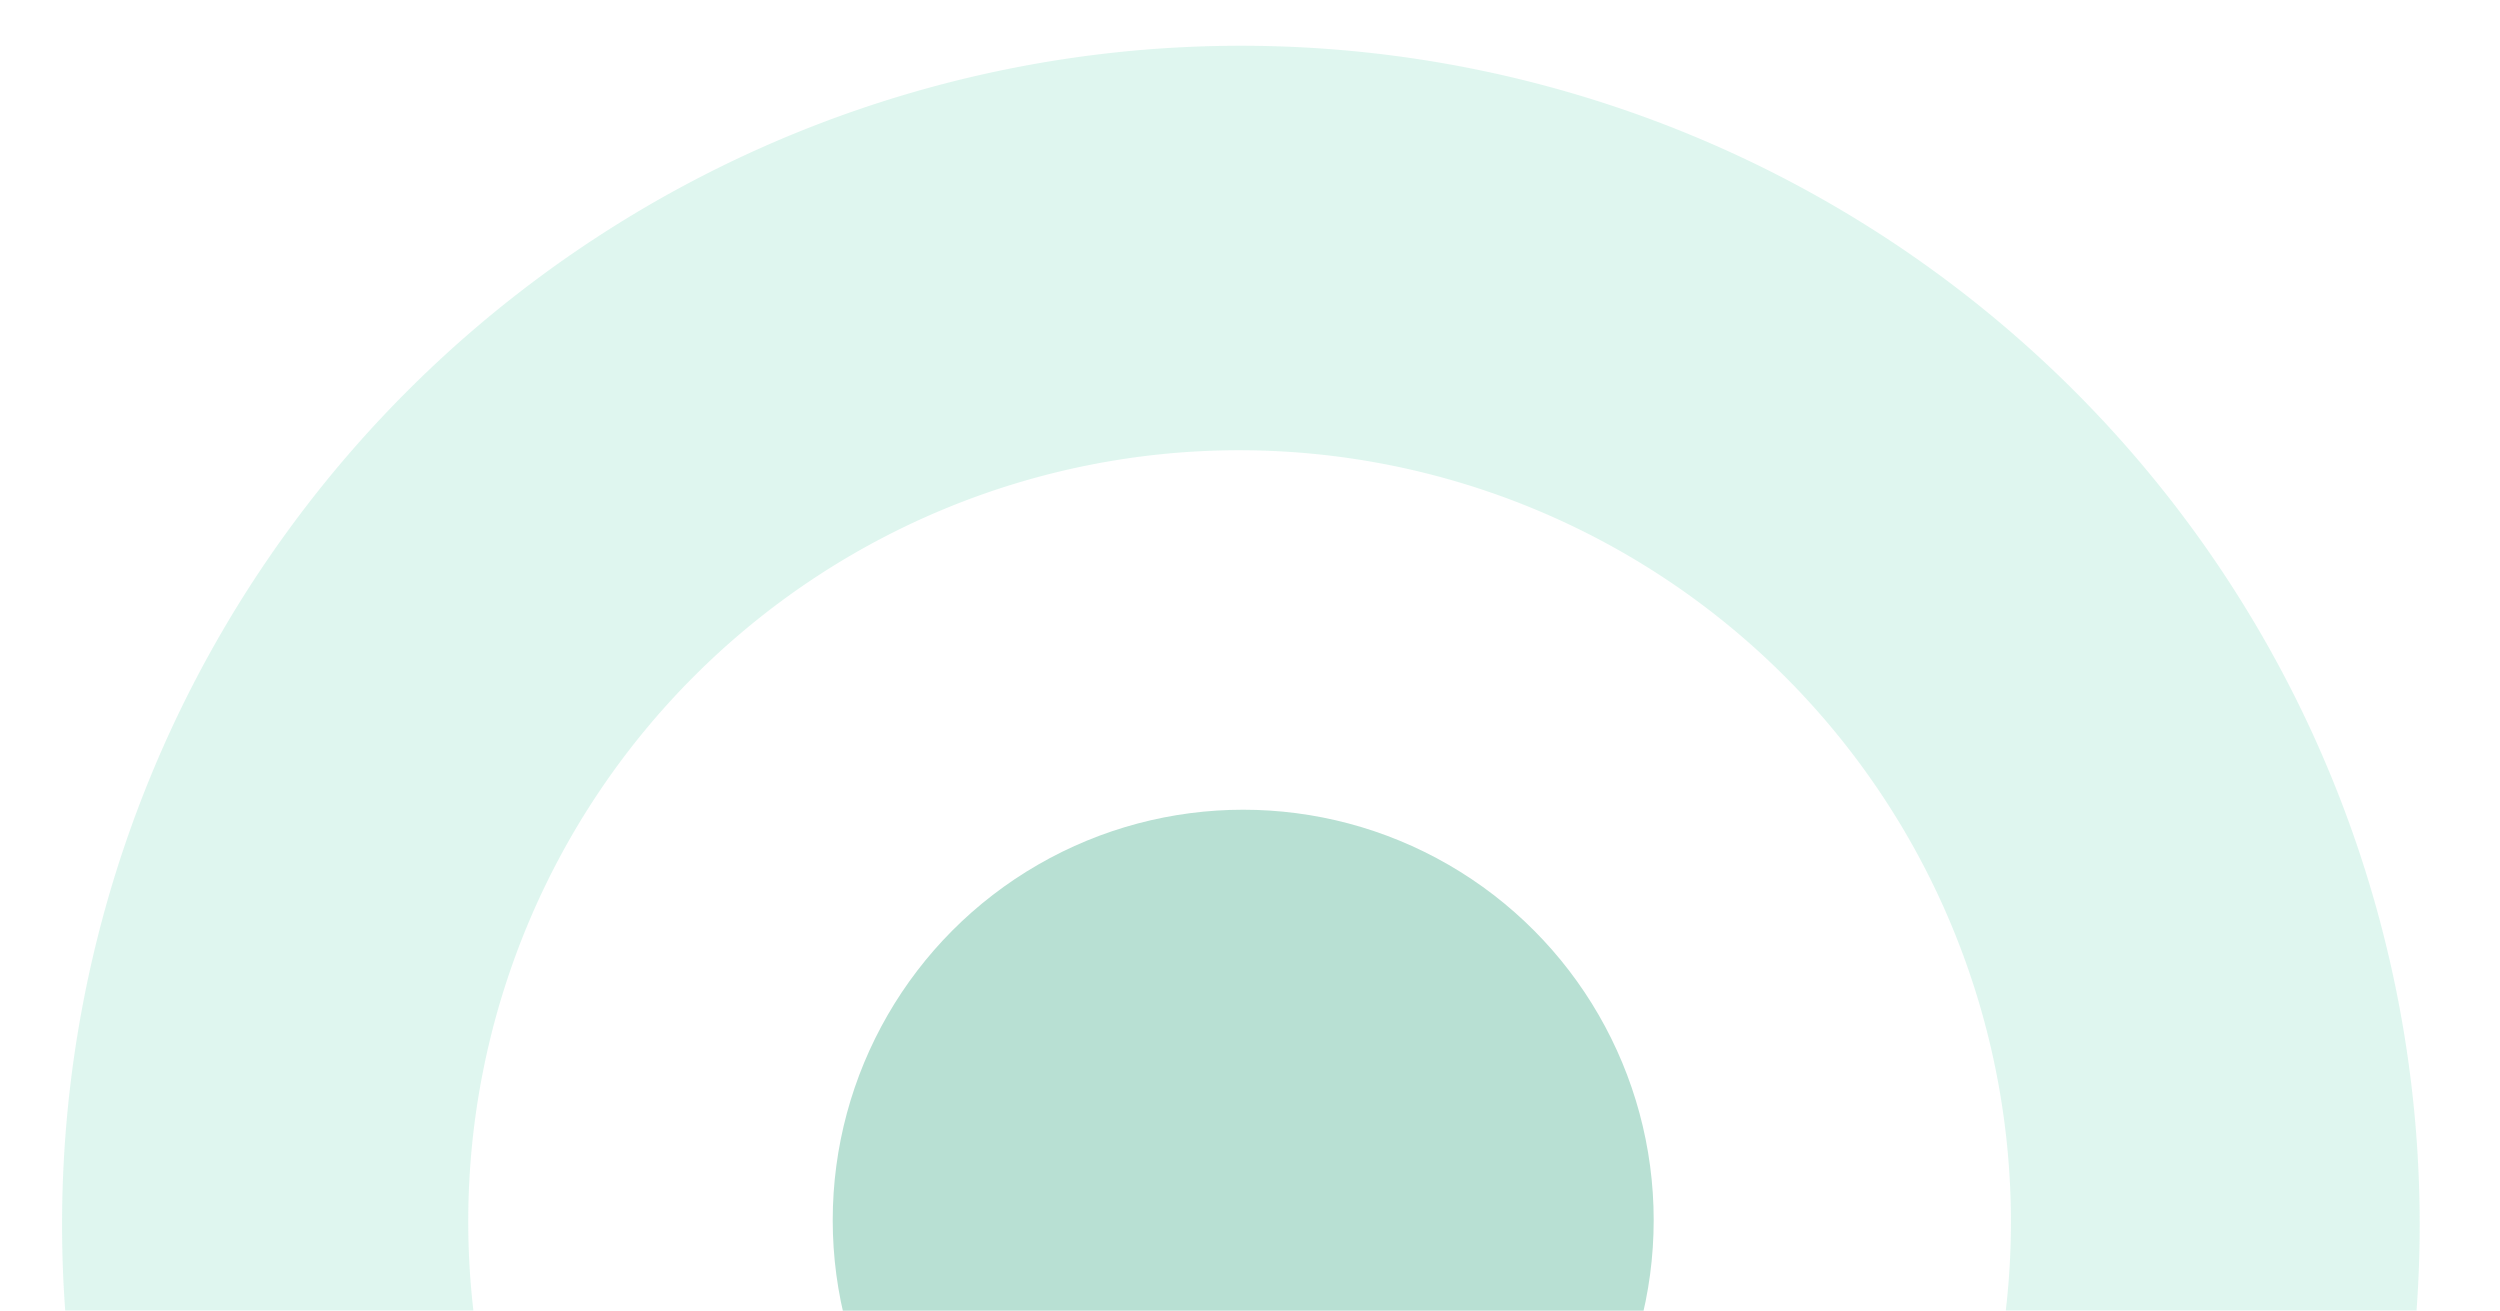<svg xmlns="http://www.w3.org/2000/svg" xmlns:xlink="http://www.w3.org/1999/xlink" width="309" height="162" viewBox="0 0 309 162">
  <defs>
    <clipPath id="clip-path">
      <rect id="Rectangle_2252" data-name="Rectangle 2252" width="309" height="162" transform="translate(801 918)" fill="#fff"/>
    </clipPath>
  </defs>
  <g id="Mask_Group_49" data-name="Mask Group 49" transform="translate(-801 -918)" clip-path="url(#clip-path)">
    <g id="Group_1565" data-name="Group 1565">
      <g id="Group_1162" data-name="Group 1162" transform="translate(808.15 922.918)" opacity="0.15">
        <path id="Path_2073" data-name="Path 2073" d="M1158.953,677.048a145.7,145.7,0,1,1,56.867-11.488A145.226,145.226,0,0,1,1158.953,677.048Zm0-241.409a95.339,95.339,0,1,0,95.34,95.339A95.445,95.445,0,0,0,1158.953,435.64Z" transform="translate(-1012.89 -384.91)" fill="#26c593"/>
      </g>
      <circle id="Ellipse_443" data-name="Ellipse 443" cx="50.736" cy="50.736" r="50.736" transform="translate(903.924 1018.082)" fill="#b8e0d3"/>
    </g>
  </g>
</svg>
